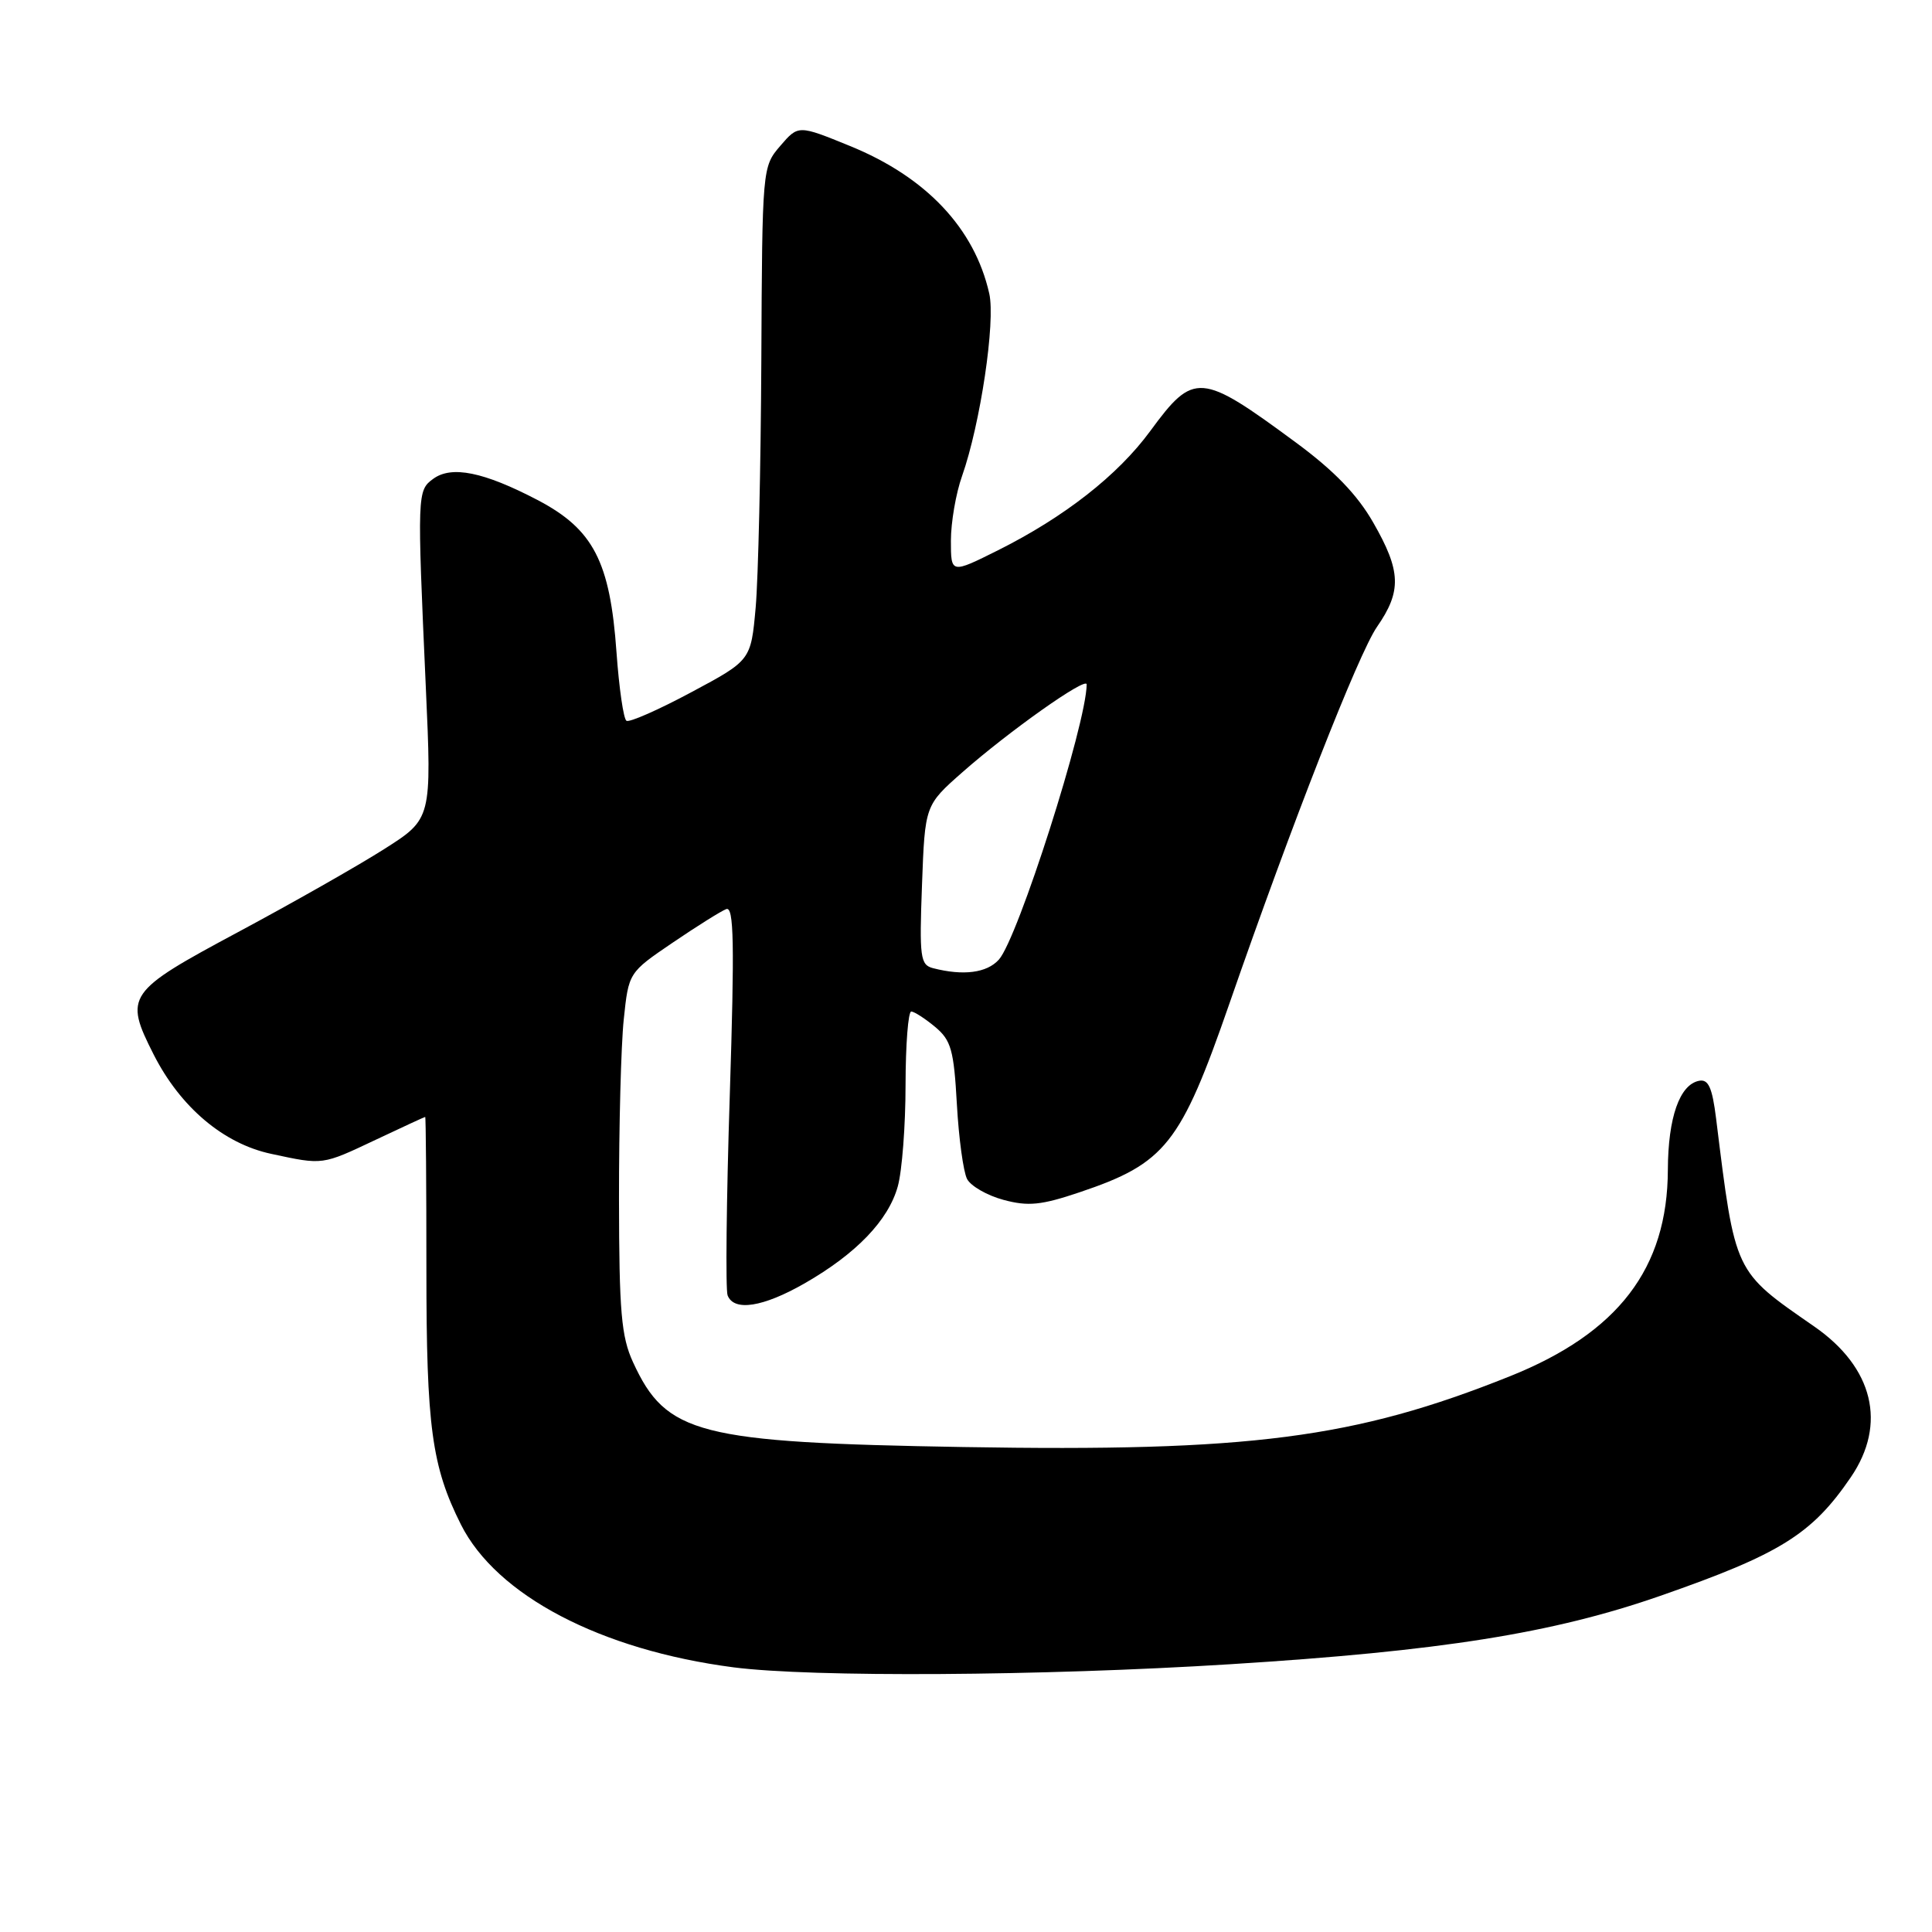 <?xml version="1.0" encoding="UTF-8" standalone="no"?>
<!DOCTYPE svg PUBLIC "-//W3C//DTD SVG 1.1//EN" "http://www.w3.org/Graphics/SVG/1.1/DTD/svg11.dtd" >
<svg xmlns="http://www.w3.org/2000/svg" xmlns:xlink="http://www.w3.org/1999/xlink" version="1.1" viewBox="0 0 256 256">
 <g >
 <path fill="currentColor"
d=" M 163.00 220.52 C 190.89 218.78 205.76 216.42 219.99 211.46 C 235.89 205.92 240.09 203.30 245.25 195.73 C 250.05 188.69 248.23 181.20 240.40 175.77 C 229.72 168.36 229.95 168.86 227.39 148.20 C 226.88 144.10 226.37 142.97 225.14 143.21 C 222.56 143.71 221.03 148.06 221.00 155.00 C 220.96 168.08 214.42 176.62 200.05 182.37 C 179.49 190.60 165.64 192.39 127.64 191.74 C 92.47 191.14 88.27 190.06 83.88 180.50 C 82.32 177.11 82.04 173.83 82.02 158.90 C 82.01 149.21 82.29 138.50 82.65 135.08 C 83.30 128.87 83.30 128.87 89.13 124.91 C 92.34 122.73 95.53 120.73 96.23 120.46 C 97.25 120.07 97.34 124.95 96.70 145.13 C 96.25 158.96 96.13 170.89 96.41 171.64 C 97.25 173.81 101.10 173.21 106.62 170.05 C 113.47 166.12 117.71 161.70 118.96 157.21 C 119.53 155.17 119.99 149.11 119.99 143.75 C 120.00 138.39 120.34 134.01 120.75 134.03 C 121.16 134.05 122.59 134.97 123.92 136.08 C 126.03 137.84 126.39 139.14 126.79 146.30 C 127.04 150.81 127.65 155.27 128.14 156.22 C 128.63 157.16 130.81 158.41 132.97 158.99 C 136.24 159.87 137.96 159.70 143.06 157.98 C 154.43 154.15 156.43 151.63 162.90 132.99 C 171.18 109.12 180.01 86.60 182.46 83.06 C 185.75 78.32 185.65 75.67 181.96 69.24 C 179.85 65.55 176.78 62.37 171.72 58.64 C 159.06 49.30 158.20 49.24 152.41 57.12 C 148.11 62.98 141.04 68.51 132.25 72.91 C 126.00 76.03 126.00 76.03 126.00 71.64 C 126.00 69.23 126.66 65.37 127.48 63.07 C 129.90 56.20 131.93 42.61 131.08 38.89 C 129.13 30.25 122.72 23.46 112.64 19.35 C 105.78 16.55 105.78 16.55 103.39 19.33 C 101.01 22.10 101.00 22.24 100.88 47.81 C 100.81 61.94 100.47 76.65 100.13 80.50 C 99.50 87.50 99.50 87.50 91.61 91.72 C 87.27 94.05 83.40 95.75 83.01 95.51 C 82.62 95.27 82.03 91.18 81.69 86.44 C 80.84 74.40 78.63 70.13 71.22 66.25 C 64.10 62.53 59.84 61.66 57.40 63.45 C 55.28 65.00 55.27 65.36 56.42 91.00 C 57.21 108.50 57.21 108.50 50.92 112.50 C 47.46 114.70 38.75 119.65 31.56 123.50 C 16.78 131.42 16.42 131.94 20.36 139.73 C 23.90 146.70 29.61 151.54 35.93 152.89 C 42.87 154.38 42.62 154.41 49.84 151.00 C 53.33 149.35 56.25 148.00 56.34 148.00 C 56.43 148.00 56.50 157.11 56.50 168.25 C 56.50 189.07 57.21 194.30 61.07 202.00 C 65.79 211.41 79.60 218.64 97.19 220.93 C 107.56 222.27 137.95 222.09 163.00 220.52 Z  M 123.64 128.29 C 121.94 127.85 121.81 126.89 122.17 117.25 C 122.56 106.70 122.56 106.70 127.53 102.32 C 133.74 96.85 144.00 89.60 143.99 90.69 C 143.95 95.94 134.87 124.38 132.35 127.16 C 130.76 128.92 127.65 129.32 123.64 128.29 Z "/>
</g>
</svg>